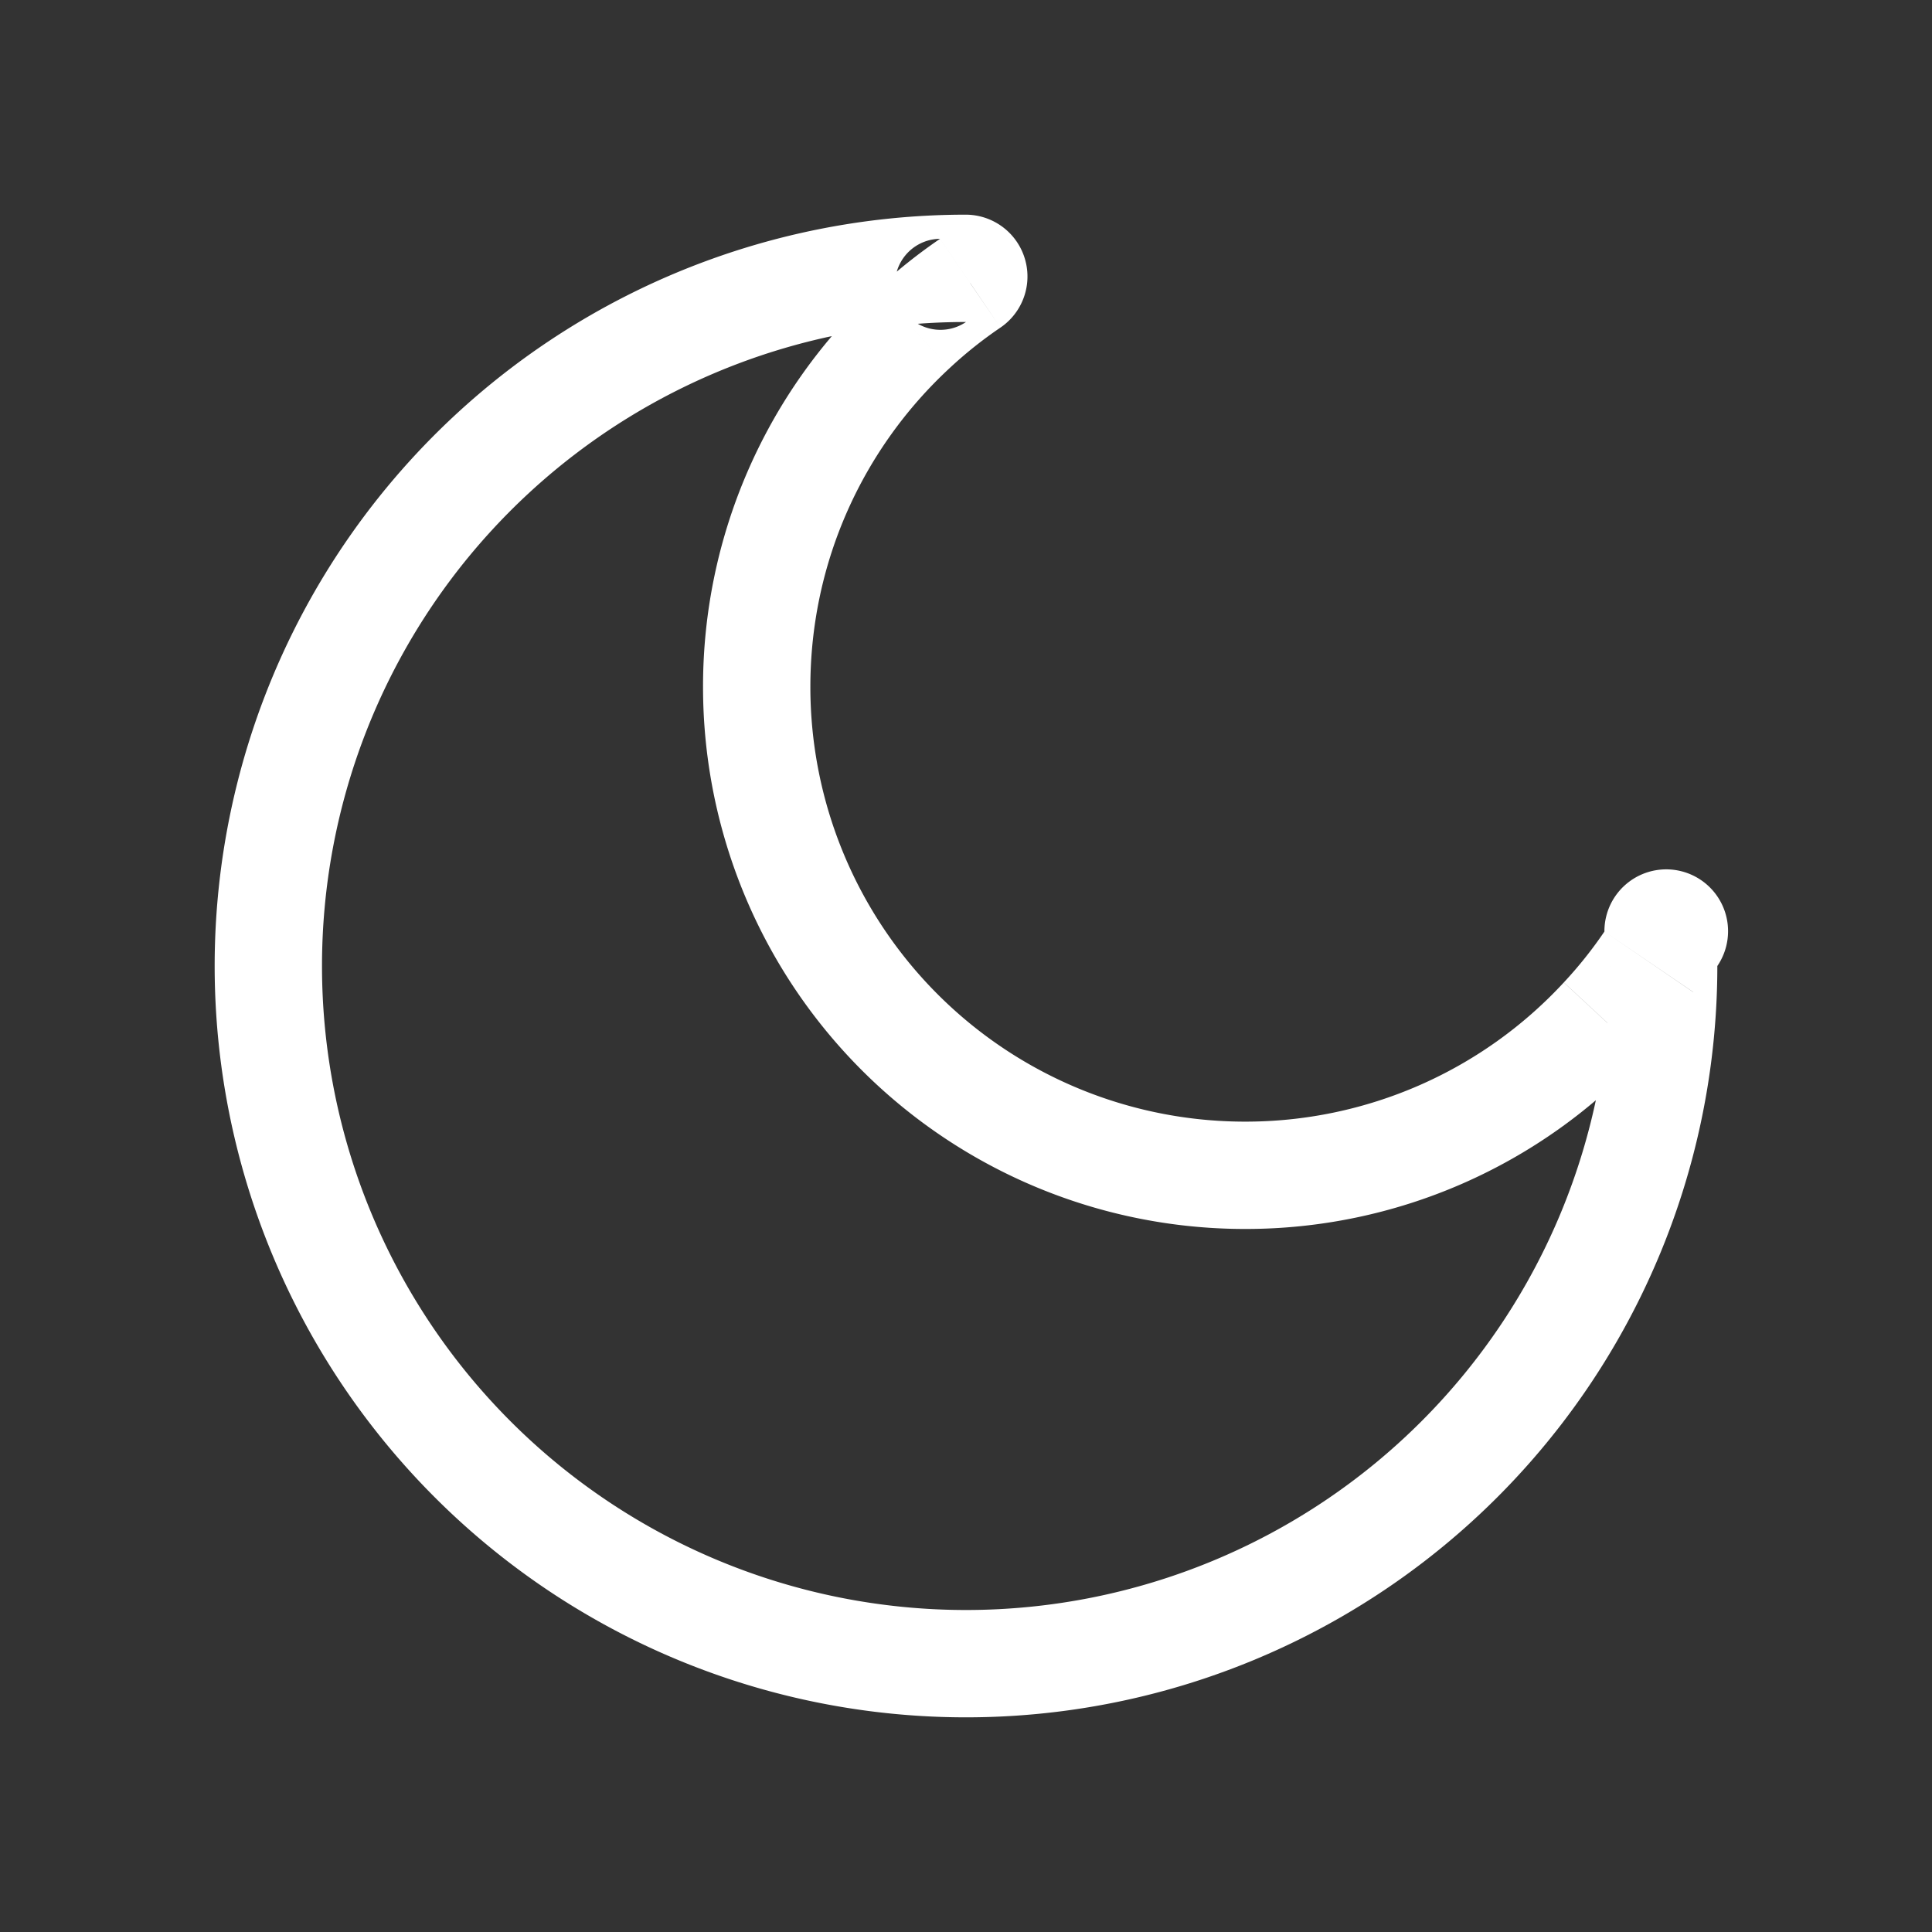 <svg width="18" height="18" fill="none" xmlns="http://www.w3.org/2000/svg"><rect width="100%" height="100%" fill="#333333" stroke="none"/><g clip-path="url(#clip0_821_19407)"><path d="M14.937 9.493l.366.34-.366-.34zm-6.43-6.43l.34.367-.34-.367zm-.157-.53l.05.497-.05-.498zm.69.105l.281.414-.282-.414zm6.322 6.323l.413.281-.413-.281zm-.414-.282c-.114.168-.24.326-.378.474l.733.68c.171-.184.33-.382.472-.59l-.827-.564zm-.378.474a4.038 4.038 0 0 1-2.97 1.297v1a5.038 5.038 0 0 0 3.703-1.616l-.733-.68zM11.6 10.45A4.05 4.05 0 0 1 7.55 6.4h-1a5.05 5.05 0 0 0 5.05 5.05v-1zM7.55 6.4c0-1.173.498-2.23 1.297-2.97l-.68-.733A5.038 5.038 0 0 0 6.55 6.4h1zm1.297-2.97c.148-.138.306-.264.474-.378l-.563-.827a5.07 5.07 0 0 0-.591.472l.68.733zm-.448-.4C8.597 3.01 8.797 3 9 3V2c-.236 0-.47.012-.7.035l.1.995zM3 9a6 6 0 0 1 5.4-5.97l-.1-.995A7 7 0 0 0 2 9h1zm6 6a6 6 0 0 1-6-6H2a7 7 0 0 0 7 7v-1zm6-6a6 6 0 0 1-6 6v1a7 7 0 0 0 7-7h-1zM9.321 3.052A.576.576 0 0 0 9 2v1a.424.424 0 1 1-.242-.775l.563.827zm6.454 6.19A.424.424 0 0 1 15 9h1a.576.576 0 1 0-1.052-.321l.827.563z" fill="#fff"/></g><defs><clipPath id="clip0_821_19407"><path fill="#fff" d="M0 0H18V18H0z"/></clipPath></defs></svg>